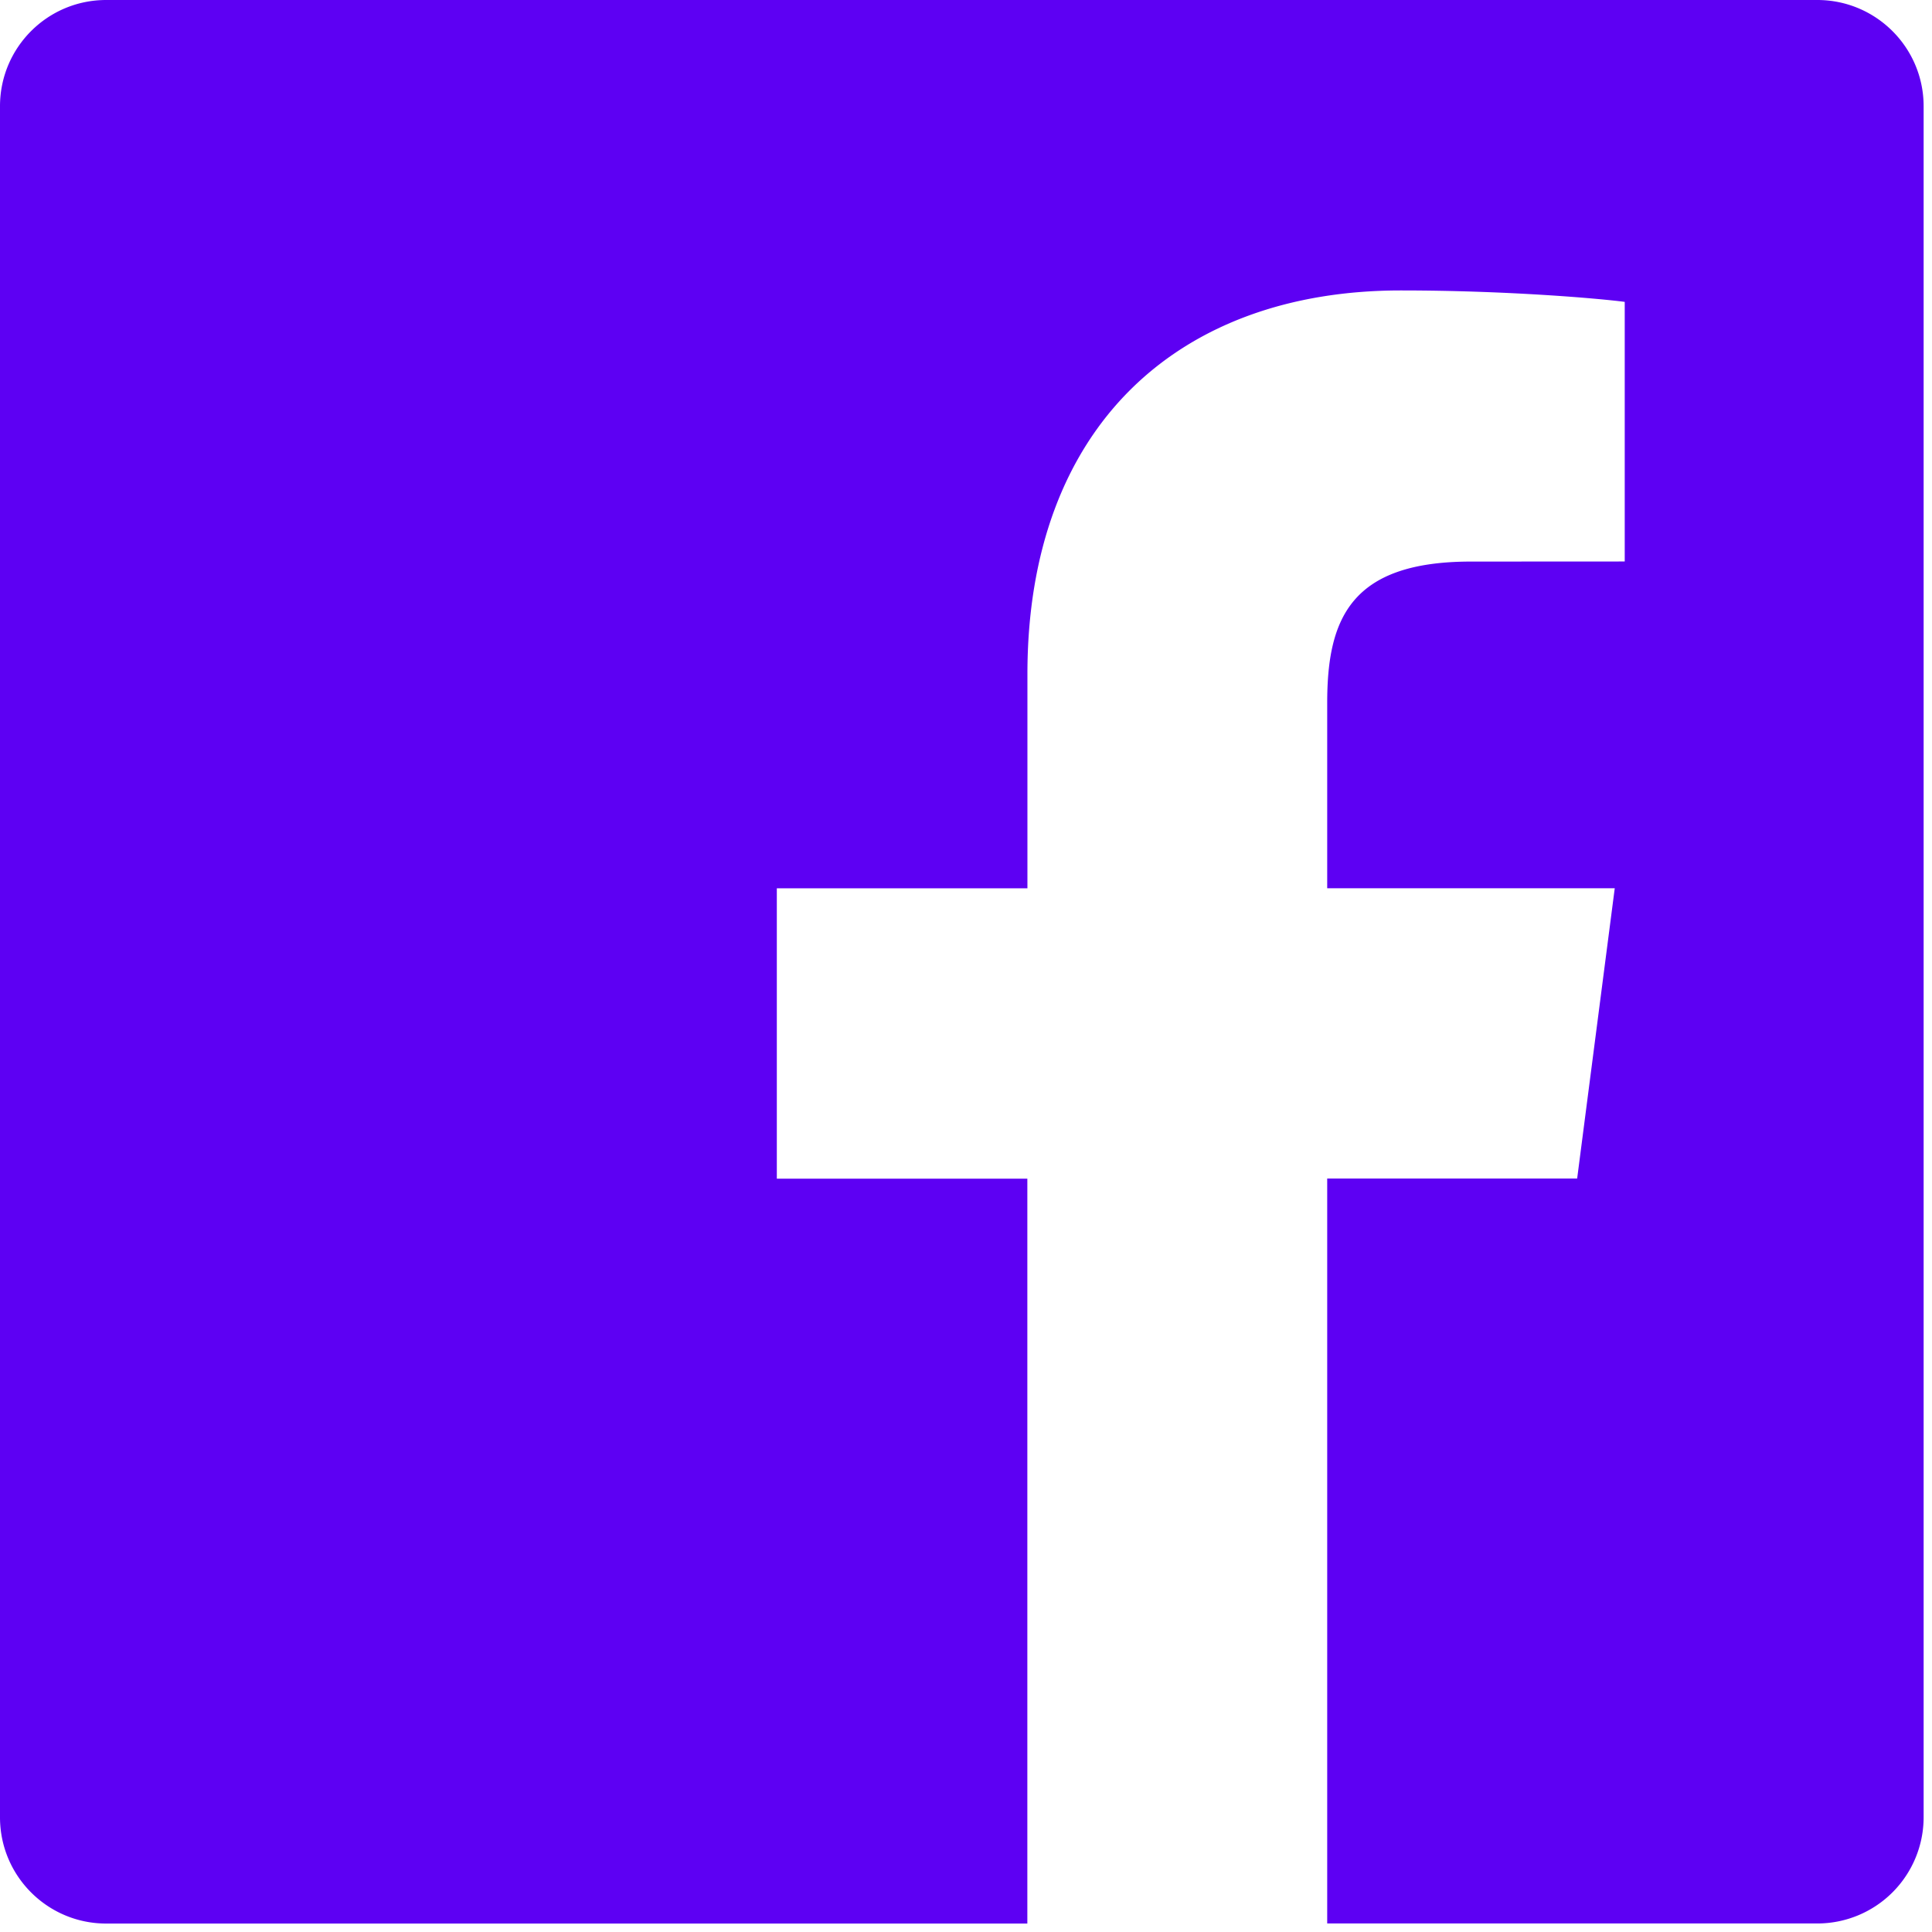 <svg width="24" height="24" viewBox="0 0 24 24" xmlns="http://www.w3.org/2000/svg"><title>Shape</title><path d="M22.575 0H1.319C.59 0 0 .59 0 1.32v21.255c0 .73.591 1.32 1.319 1.32h11.443v-9.253H9.65v-3.607h3.113v-2.66c0-3.086 1.885-4.767 4.638-4.767 1.32 0 2.452.099 2.782.142v3.225l-1.91.001c-1.497 0-1.786.712-1.786 1.756v2.302h3.572l-.467 3.606h-3.105v9.254h6.089a1.32 1.32 0 0 0 1.32-1.319V1.318C23.895.59 23.304 0 22.575 0z" fill-rule="nonzero" fill="#5D00F3"/></svg>